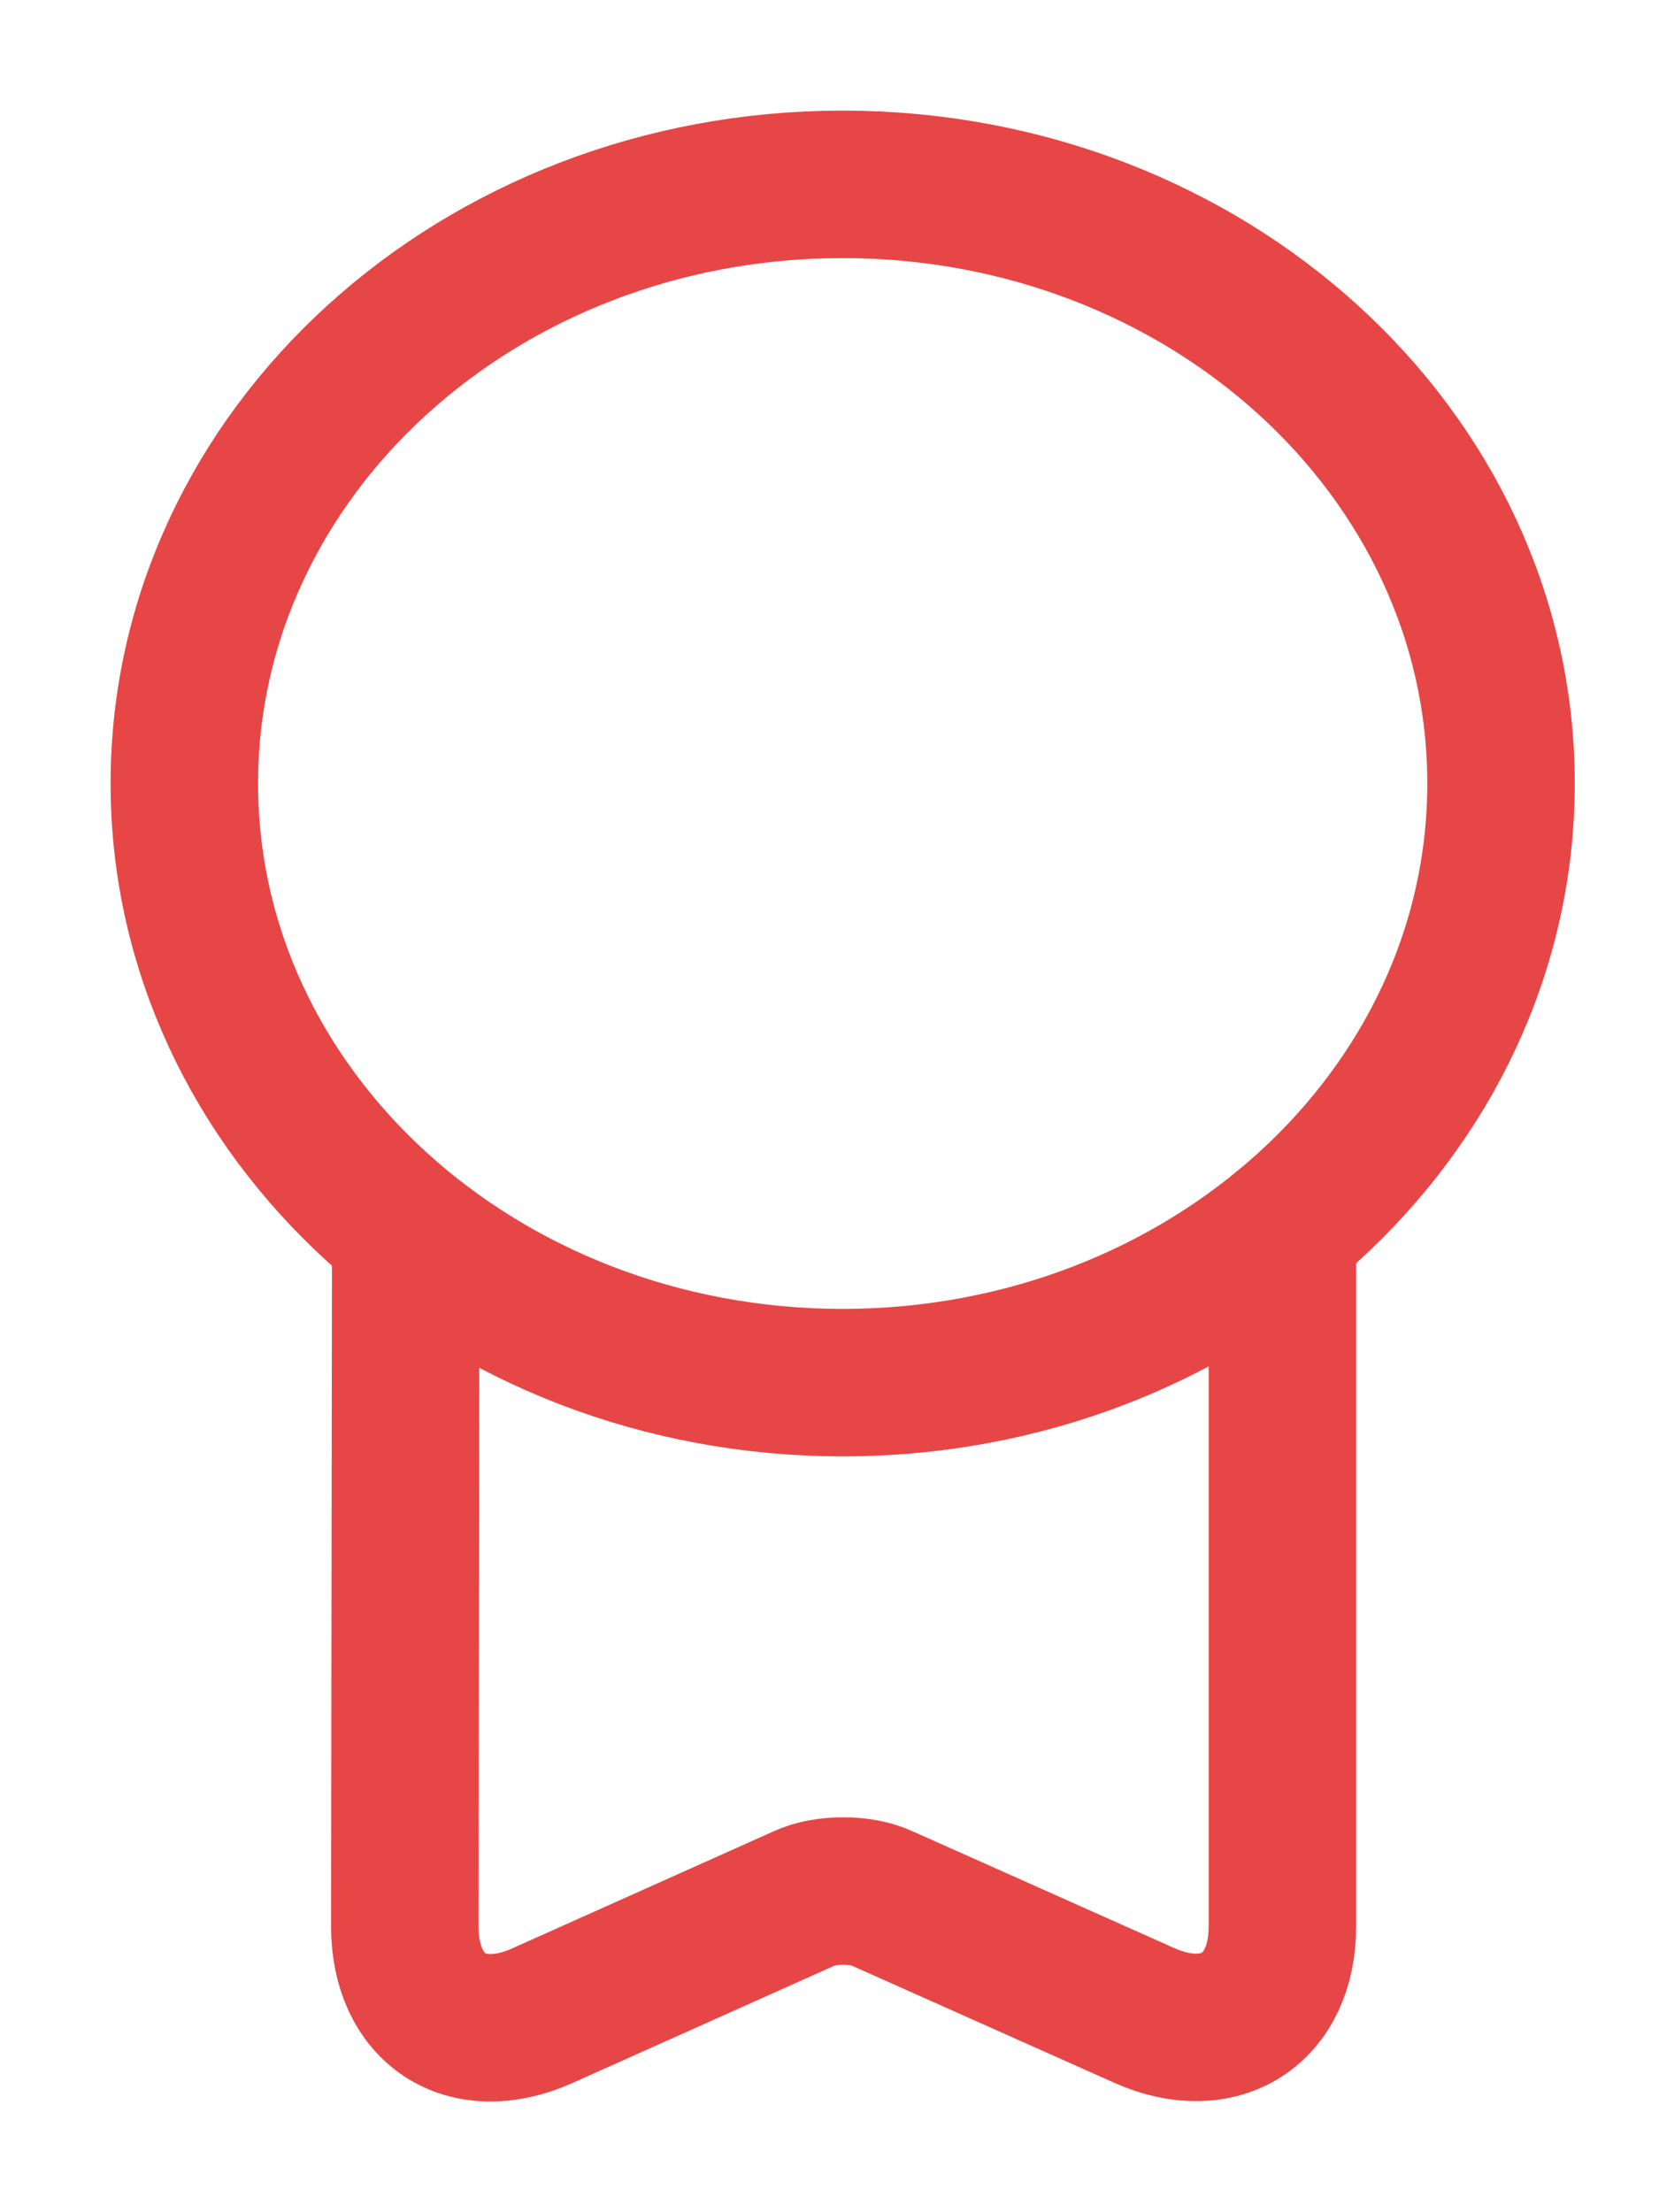 <svg width="9" height="12" viewBox="0 0 9 12" fill="none" xmlns="http://www.w3.org/2000/svg">
<path d="M4.571 7.5C6.544 7.5 8.143 6.045 8.143 4.25C8.143 2.455 6.544 1 4.571 1C2.599 1 1 2.455 1 4.25C1 6.045 2.599 7.5 4.571 7.5Z" stroke="#E74646" stroke-width="0.8" stroke-linecap="round" stroke-linejoin="round"/>
<path d="M2.201 6.759L2.196 10.449C2.196 10.899 2.529 11.119 2.942 10.934L4.36 10.299C4.476 10.244 4.672 10.244 4.788 10.299L6.211 10.934C6.619 11.114 6.957 10.899 6.957 10.449V6.669" stroke="#E74646" stroke-width="0.8" stroke-linecap="round" stroke-linejoin="round"/>
</svg>

